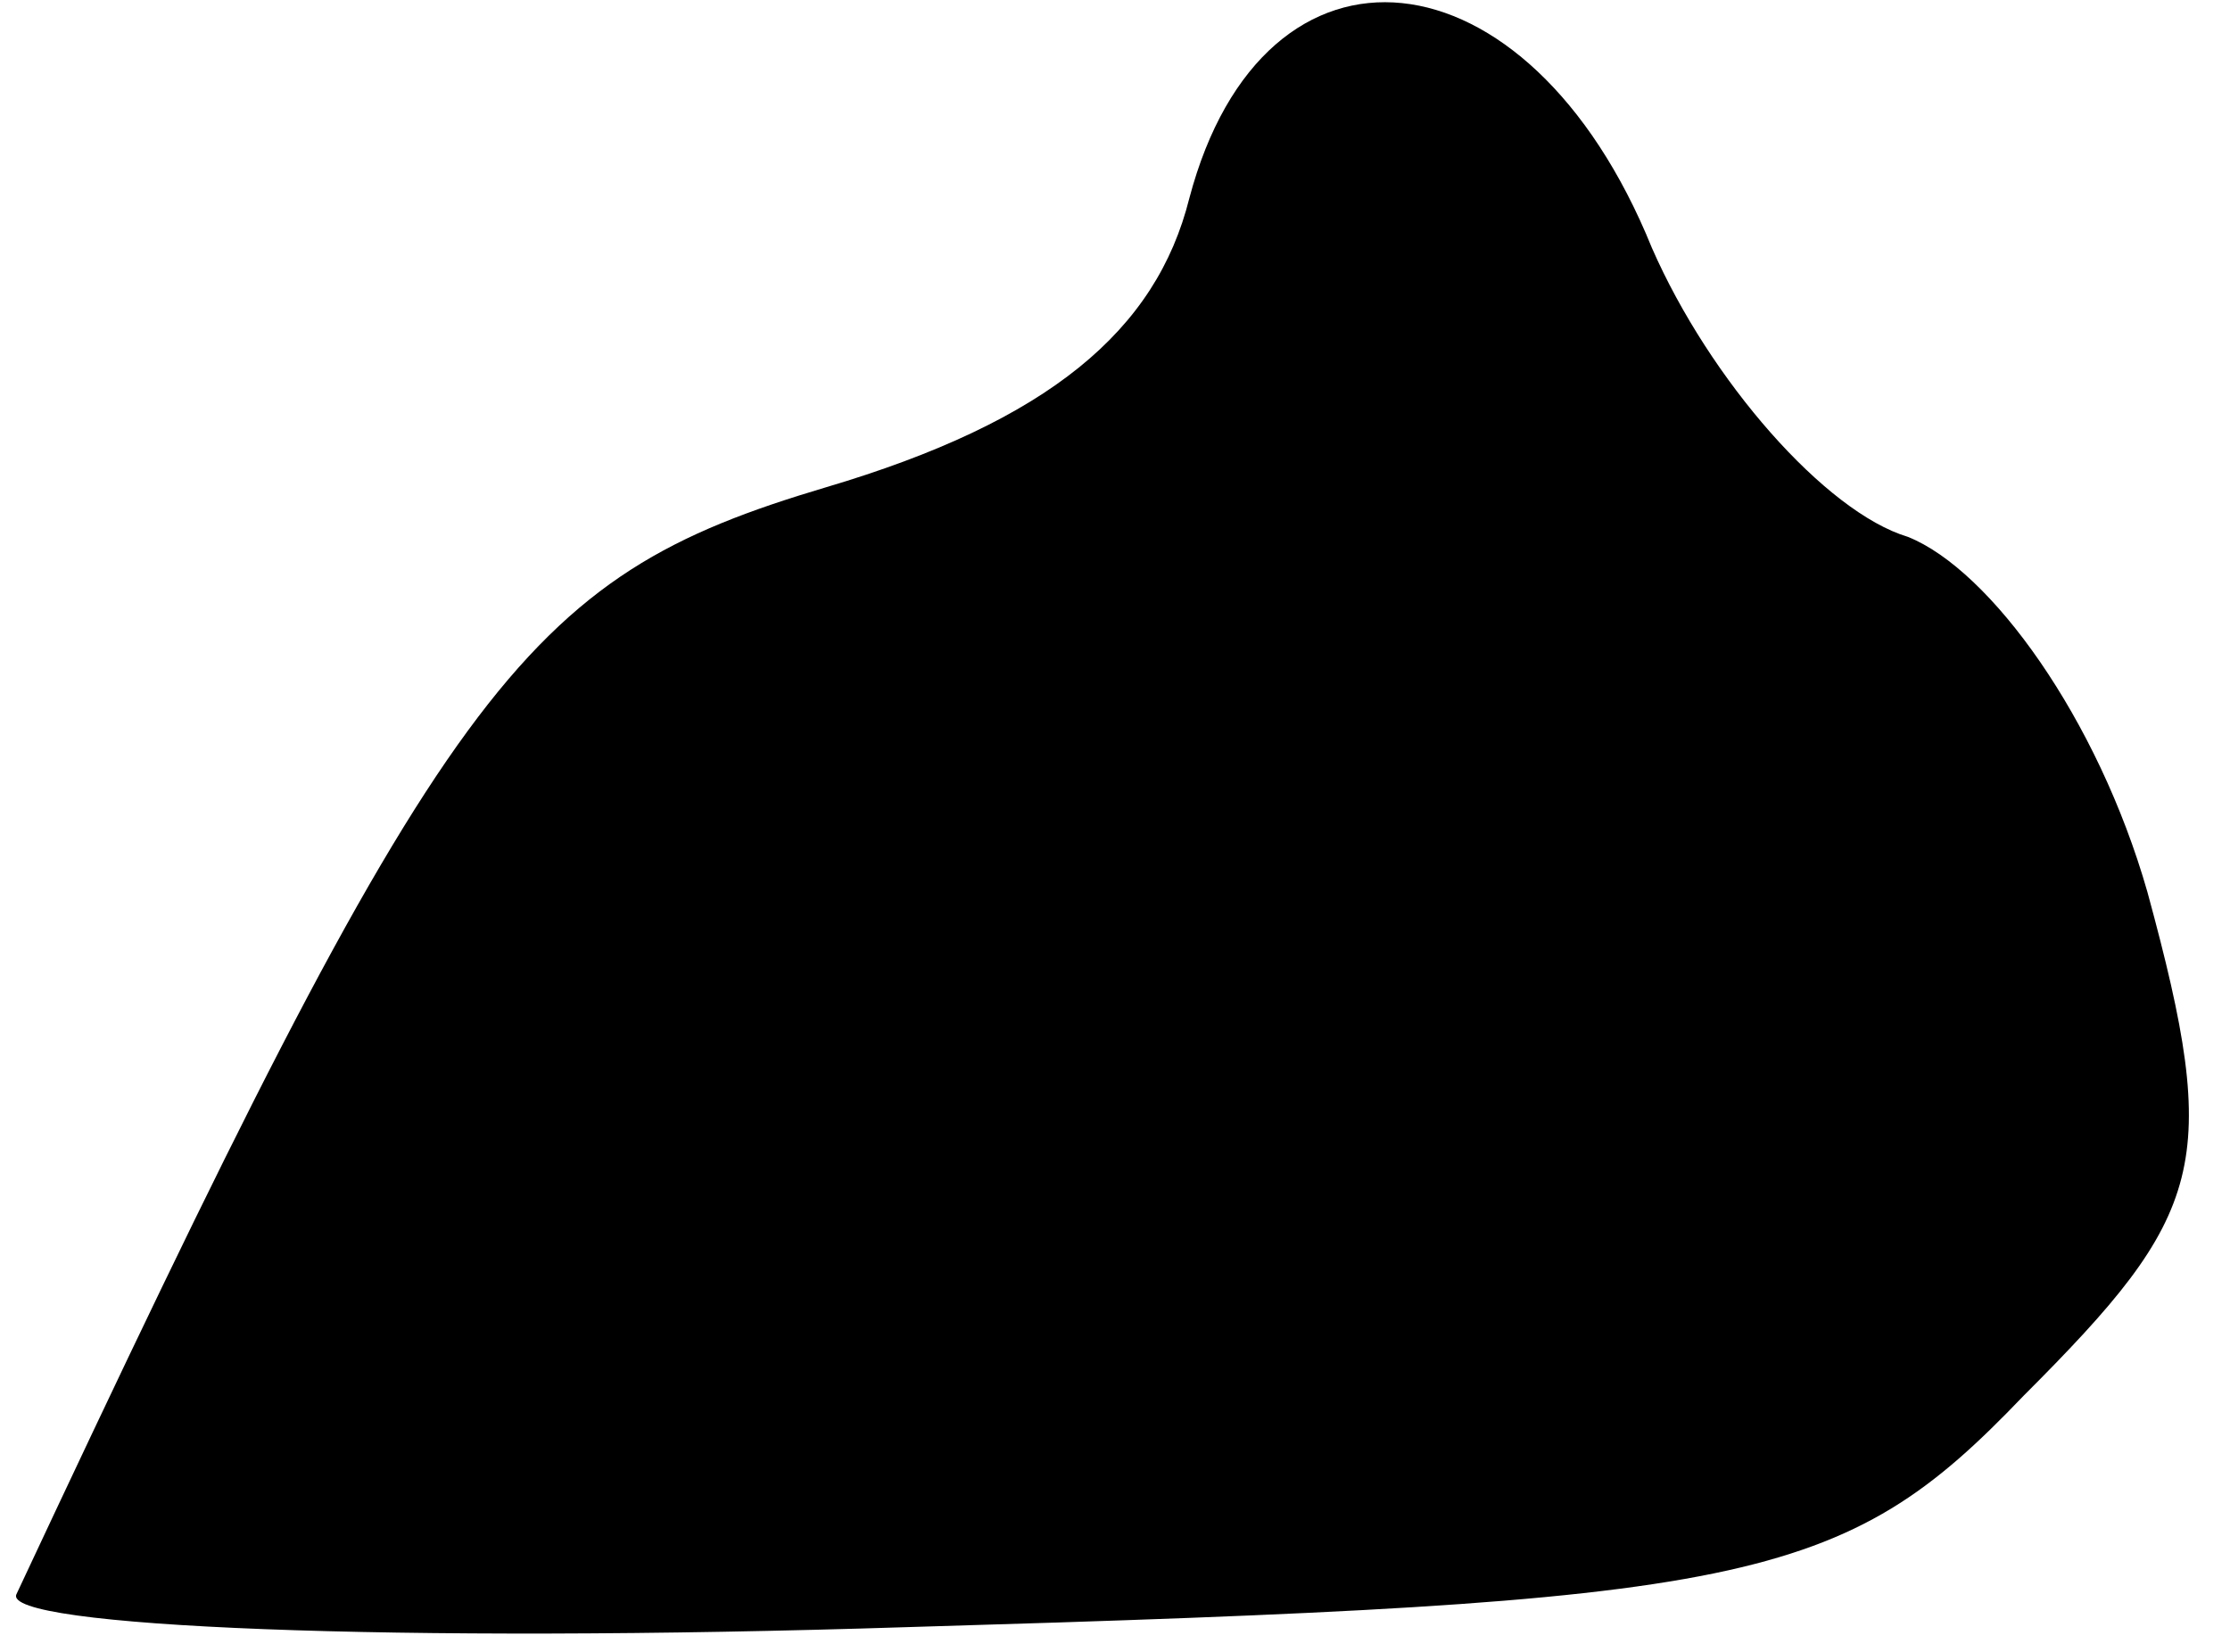 <?xml version="1.0" standalone="no"?>
<!DOCTYPE svg PUBLIC "-//W3C//DTD SVG 20010904//EN"
 "http://www.w3.org/TR/2001/REC-SVG-20010904/DTD/svg10.dtd">
<svg version="1.0" xmlns="http://www.w3.org/2000/svg"
 width="27pt" height="20pt" viewBox="0 0 27 20"
 preserveAspectRatio="xMidYMid meet">
<g transform="translate(0,20) scale(0.1,-0.1)"
fill="#000000" stroke="none">
<path fill="#000000" stroke="none" d="M144 176 c-4 -16 -17 -27 -44 -35 -37
-11 -46 -23 -98 -134 -2 -4 46 -6 108 -4 102 3 113 5 135 28 22 22 24 28 15
61 -6 21 -19 39 -29 43 -10 3 -24 19 -31 35 -15 37 -47 40 -56 6z"/>
</g>
</svg>
